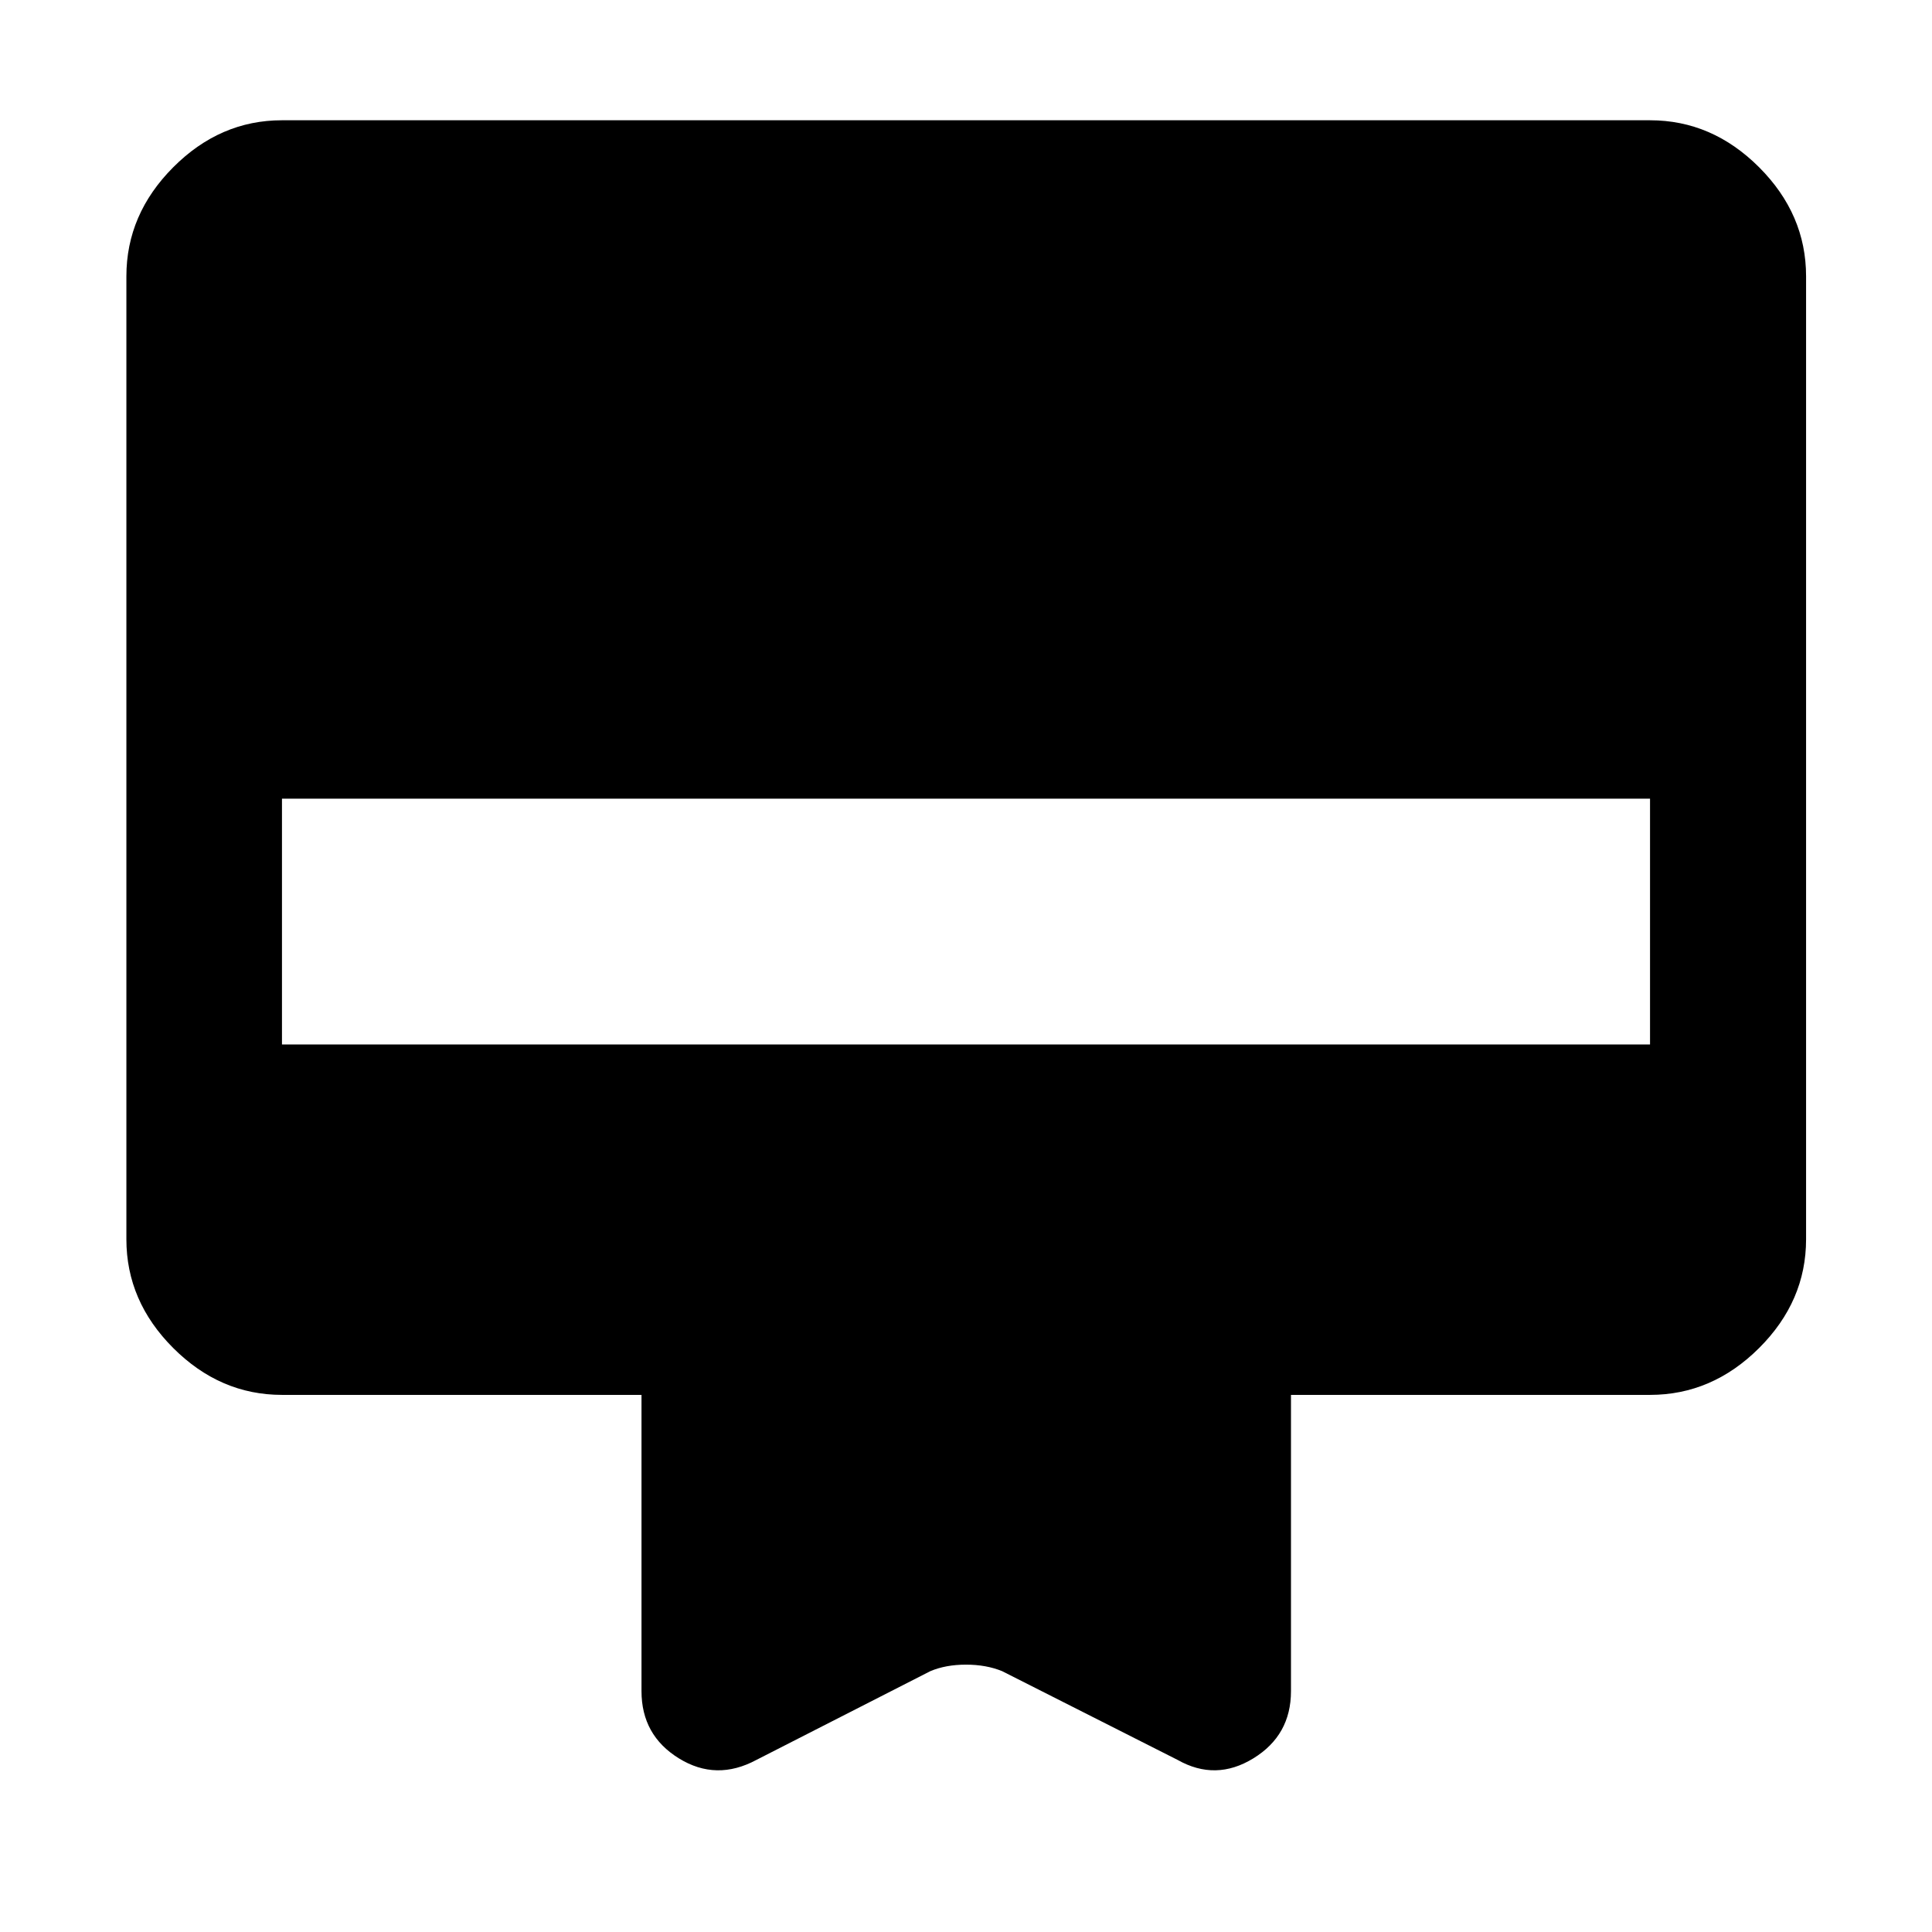 <svg xmlns="http://www.w3.org/2000/svg" height="48" viewBox="0 -960 960 960" width="48"><path d="M140.11-900.24h679.78q30.85 0 54.2 23.35 23.34 23.35 23.34 54.19v478.5q0 30.75-23.34 54.03-23.35 23.28-54.2 23.28H641.48v147.22q0 21.91-18.7 33.39-18.69 11.48-37.65.76l-87.17-44.09q-7.91-3.24-17.96-3.24t-17.72 3.24l-86.41 44.09q-19.96 10.72-38.53-.76-18.58-11.48-18.58-33.39v-147.22H140.11q-30.75 0-54.03-23.28T62.8-344.2v-478.5q0-30.84 23.28-54.19 23.28-23.35 54.03-23.35Zm0 459.24h679.78v-122.15H140.11V-441Z"/></svg>
